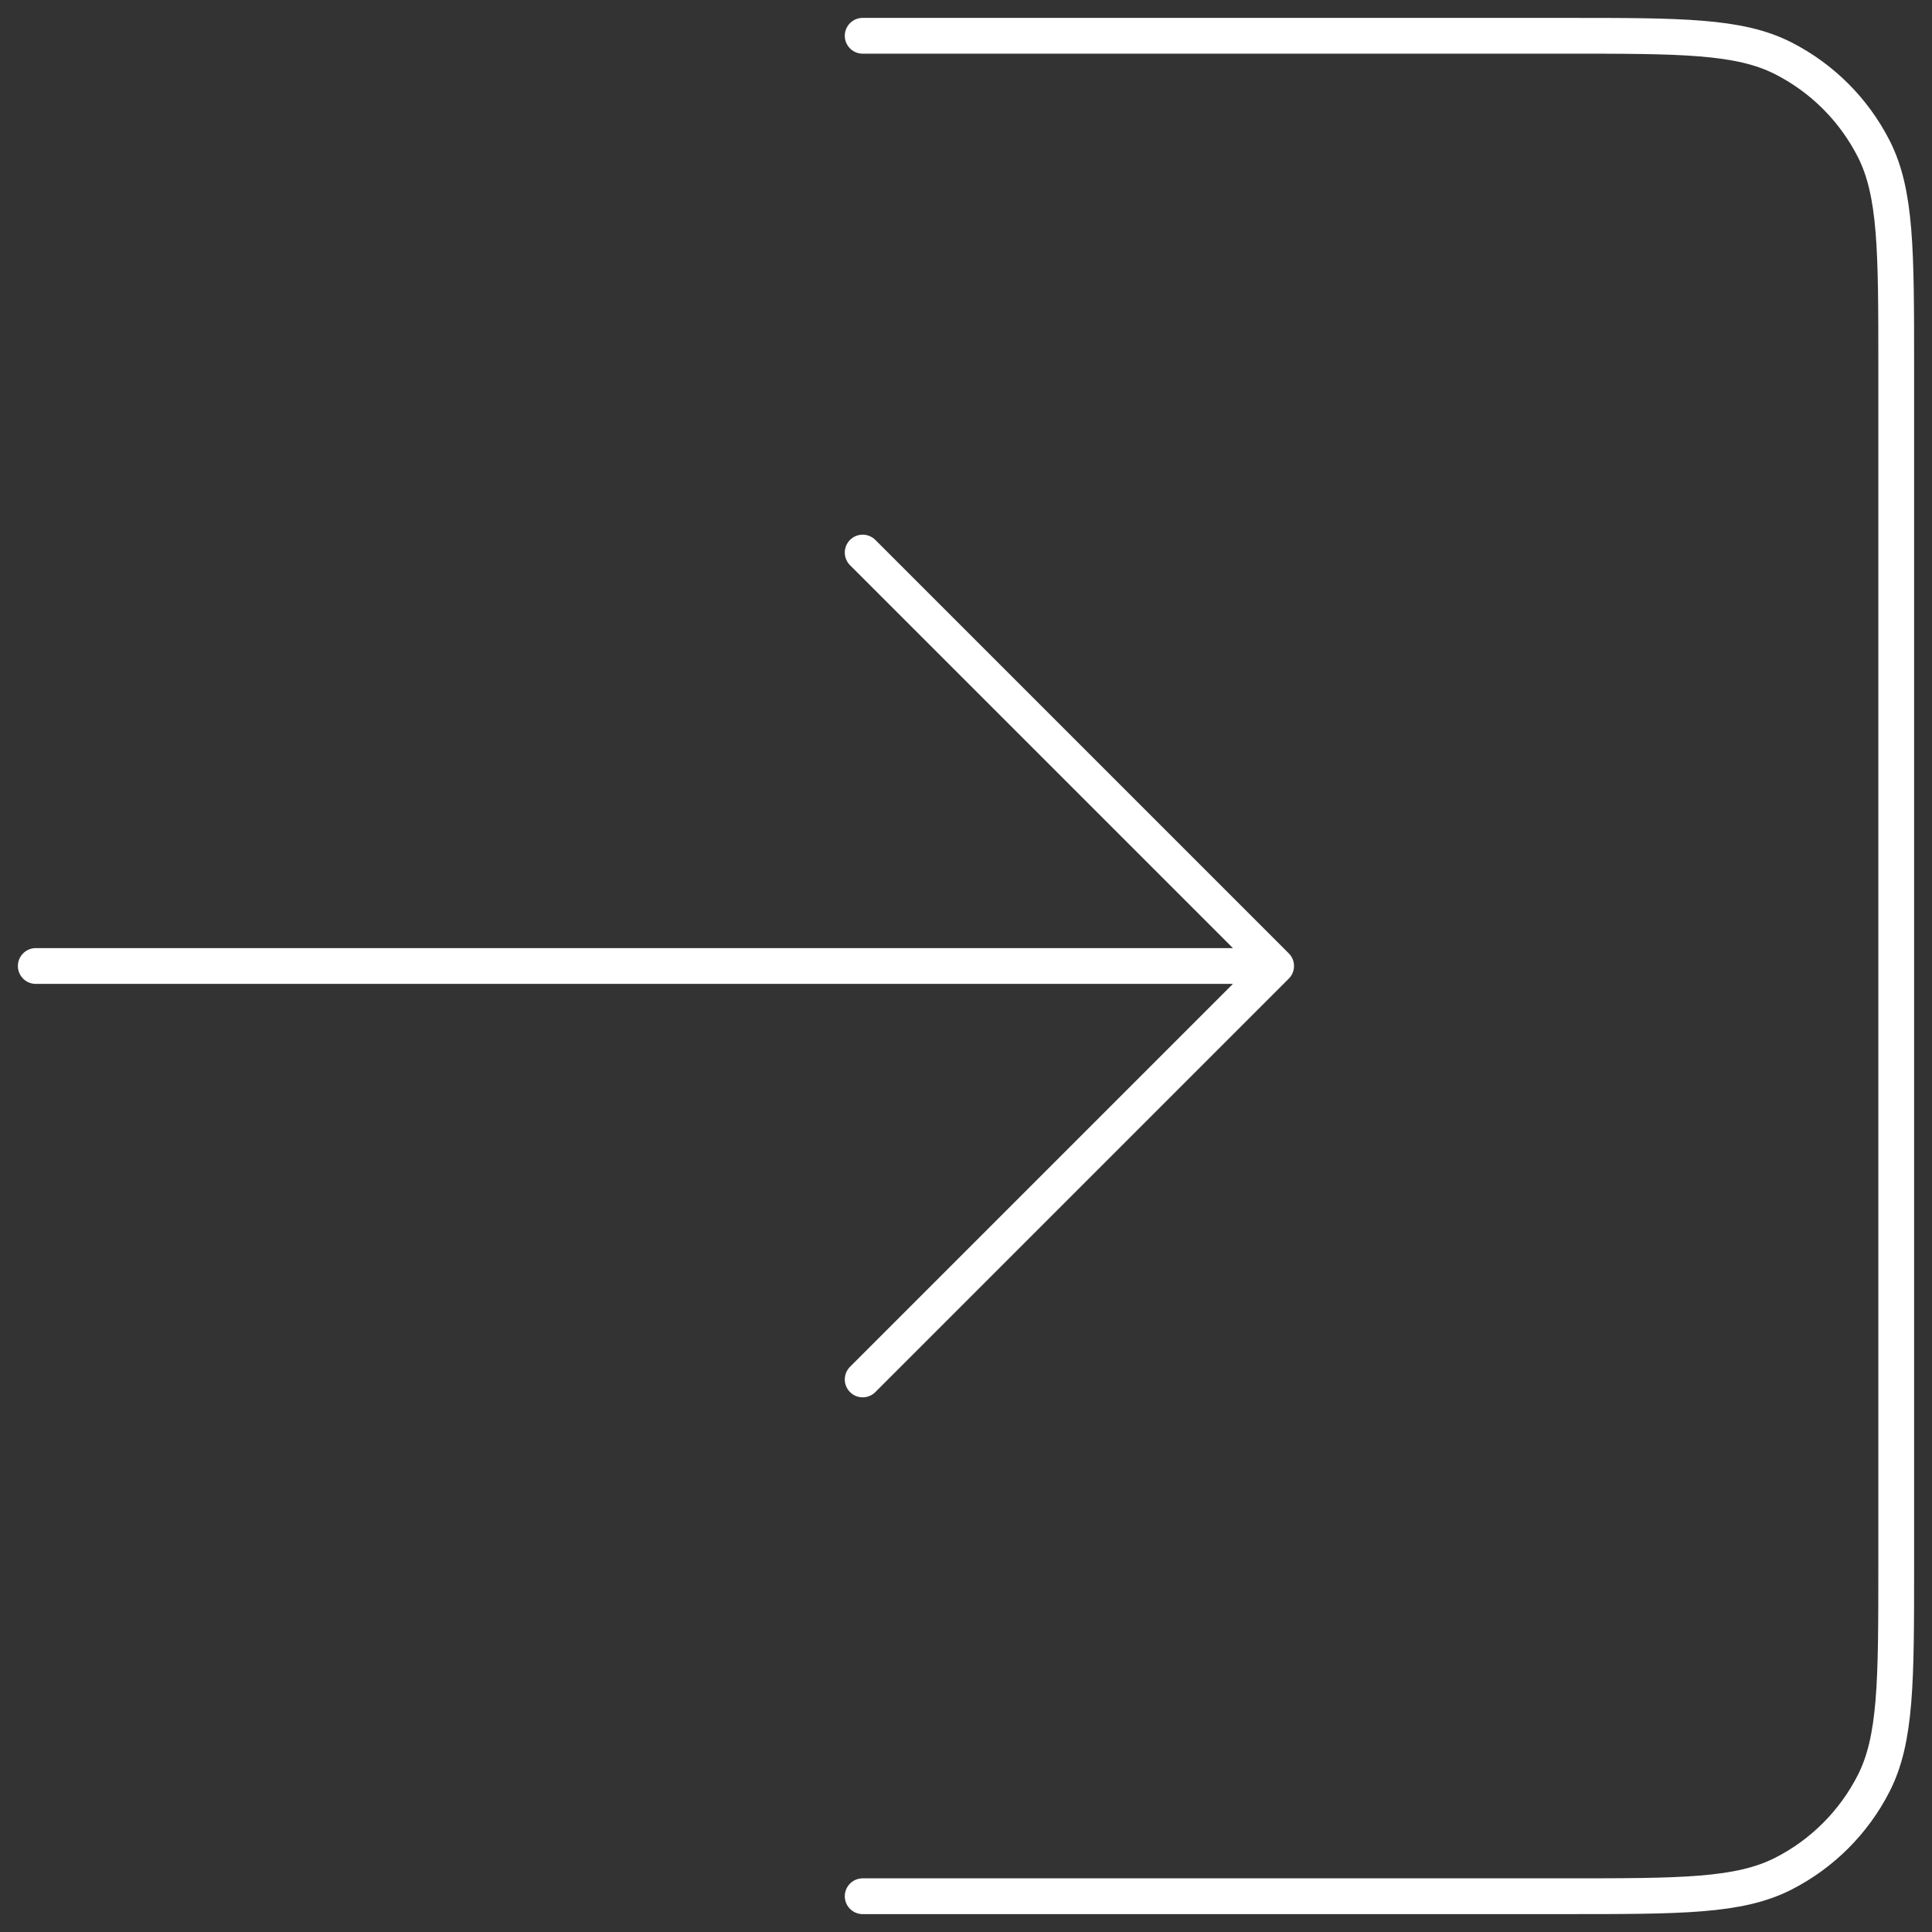 <svg width="54" height="54" viewBox="0 0 54 54" fill="none" xmlns="http://www.w3.org/2000/svg">
<rect x="0" y="0" width="54" height="54" fill="#333333" stroke="none"/>
<path d="M24.112 38.556L35.668 27M35.668 27L24.112 15.444M35.668 27H1M24.112 1H43.755C46.991 1 48.609 1 49.845 1.63C50.932 2.184 51.816 3.068 52.37 4.155C53 5.391 53 7.009 53 10.244V43.756C53 46.991 53 48.609 52.37 49.845C51.816 50.932 50.932 51.816 49.845 52.37C48.609 53 46.991 53 43.755 53H24.112" stroke="white" stroke-linecap="round" stroke-linejoin="round"/>
</svg>
